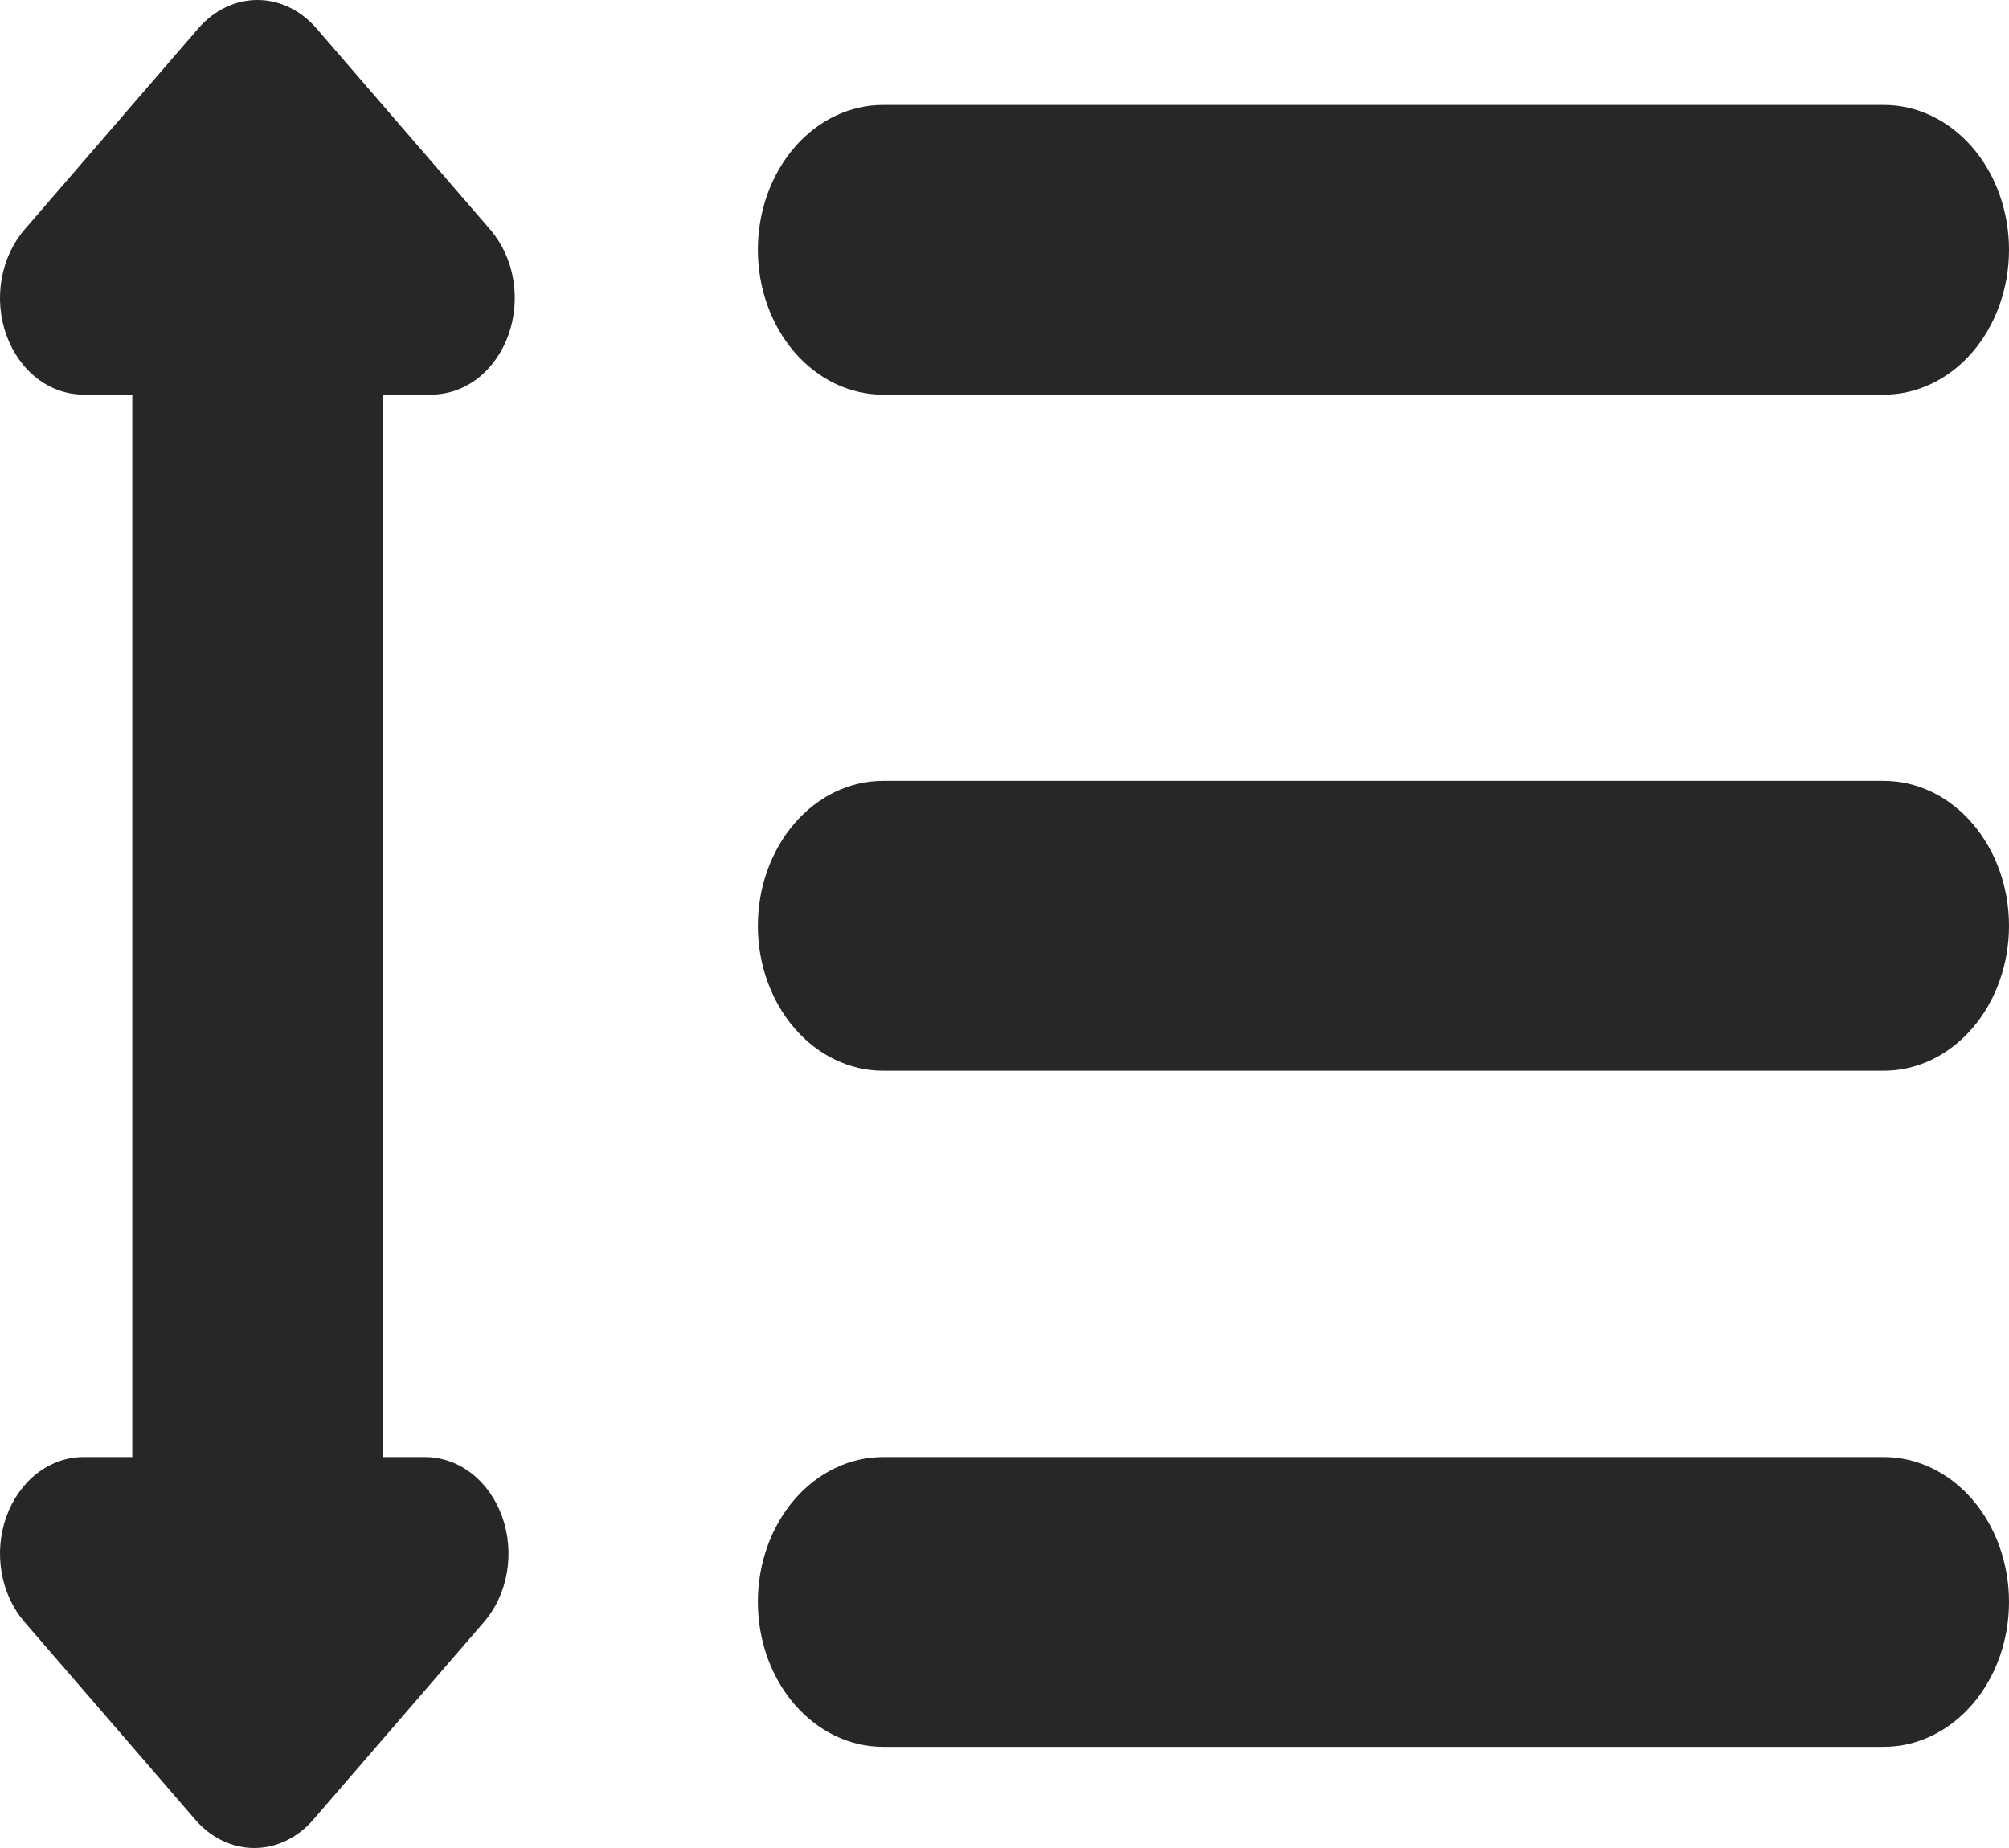 <svg width="25" height="23" viewBox="0 0 25 23" fill="none" xmlns="http://www.w3.org/2000/svg">
<path d="M10.988 4.912H23.443C23.856 4.912 24.252 4.722 24.544 4.384C24.836 4.045 25 3.587 25 3.109C25 2.63 24.836 2.172 24.544 1.834C24.252 1.496 23.856 1.306 23.443 1.306H10.988C10.575 1.306 10.179 1.496 9.887 1.834C9.595 2.172 9.431 2.63 9.431 3.109C9.431 3.587 9.595 4.045 9.887 4.384C10.179 4.722 10.575 4.912 10.988 4.912Z" fill="#272727"/>
<path d="M23.443 9.719H10.988C10.575 9.719 10.179 9.909 9.887 10.248C9.595 10.586 9.431 11.044 9.431 11.523C9.431 12.001 9.595 12.459 9.887 12.797C10.179 13.136 10.575 13.326 10.988 13.326H23.443C23.856 13.326 24.252 13.136 24.544 12.797C24.836 12.459 25 12.001 25 11.523C25 11.044 24.836 10.586 24.544 10.248C24.252 9.909 23.856 9.719 23.443 9.719Z" fill="#272727"/>
<path d="M23.443 18.134H10.988C10.575 18.134 10.179 18.324 9.887 18.662C9.595 19 9.431 19.459 9.431 19.937C9.431 20.416 9.595 20.874 9.887 21.212C10.179 21.55 10.575 21.741 10.988 21.741H23.443C23.856 21.741 24.252 21.55 24.544 21.212C24.836 20.874 25 20.416 25 19.937C25 19.459 24.836 19 24.544 18.662C24.252 18.324 23.856 18.134 23.443 18.134Z" fill="#272727"/>
<path d="M5.368 4.911C5.573 4.911 5.774 4.841 5.945 4.709C6.115 4.577 6.248 4.389 6.327 4.169C6.405 3.95 6.426 3.708 6.386 3.475C6.346 3.242 6.247 3.028 6.102 2.859L3.937 0.352C3.742 0.127 3.478 0 3.203 0C2.928 0 2.664 0.127 2.469 0.352L0.304 2.859C0.159 3.028 0.06 3.242 0.02 3.475C-0.02 3.708 0 3.95 0.079 4.169C0.158 4.389 0.291 4.577 0.461 4.709C0.632 4.841 0.832 4.911 1.038 4.911H1.646V18.134H1.038C0.832 18.134 0.632 18.205 0.461 18.337C0.291 18.469 0.158 18.657 0.079 18.876C0 19.096 -0.02 19.338 0.02 19.571C0.06 19.804 0.159 20.018 0.304 20.186L2.431 22.648C2.625 22.873 2.889 23 3.164 23C3.44 23 3.704 22.873 3.898 22.648L6.024 20.186C6.169 20.018 6.268 19.804 6.308 19.57C6.348 19.337 6.327 19.096 6.249 18.876C6.17 18.656 6.037 18.468 5.866 18.336C5.695 18.204 5.495 18.134 5.289 18.134H4.76V4.911H5.368Z" fill="#272727"/>
</svg>
